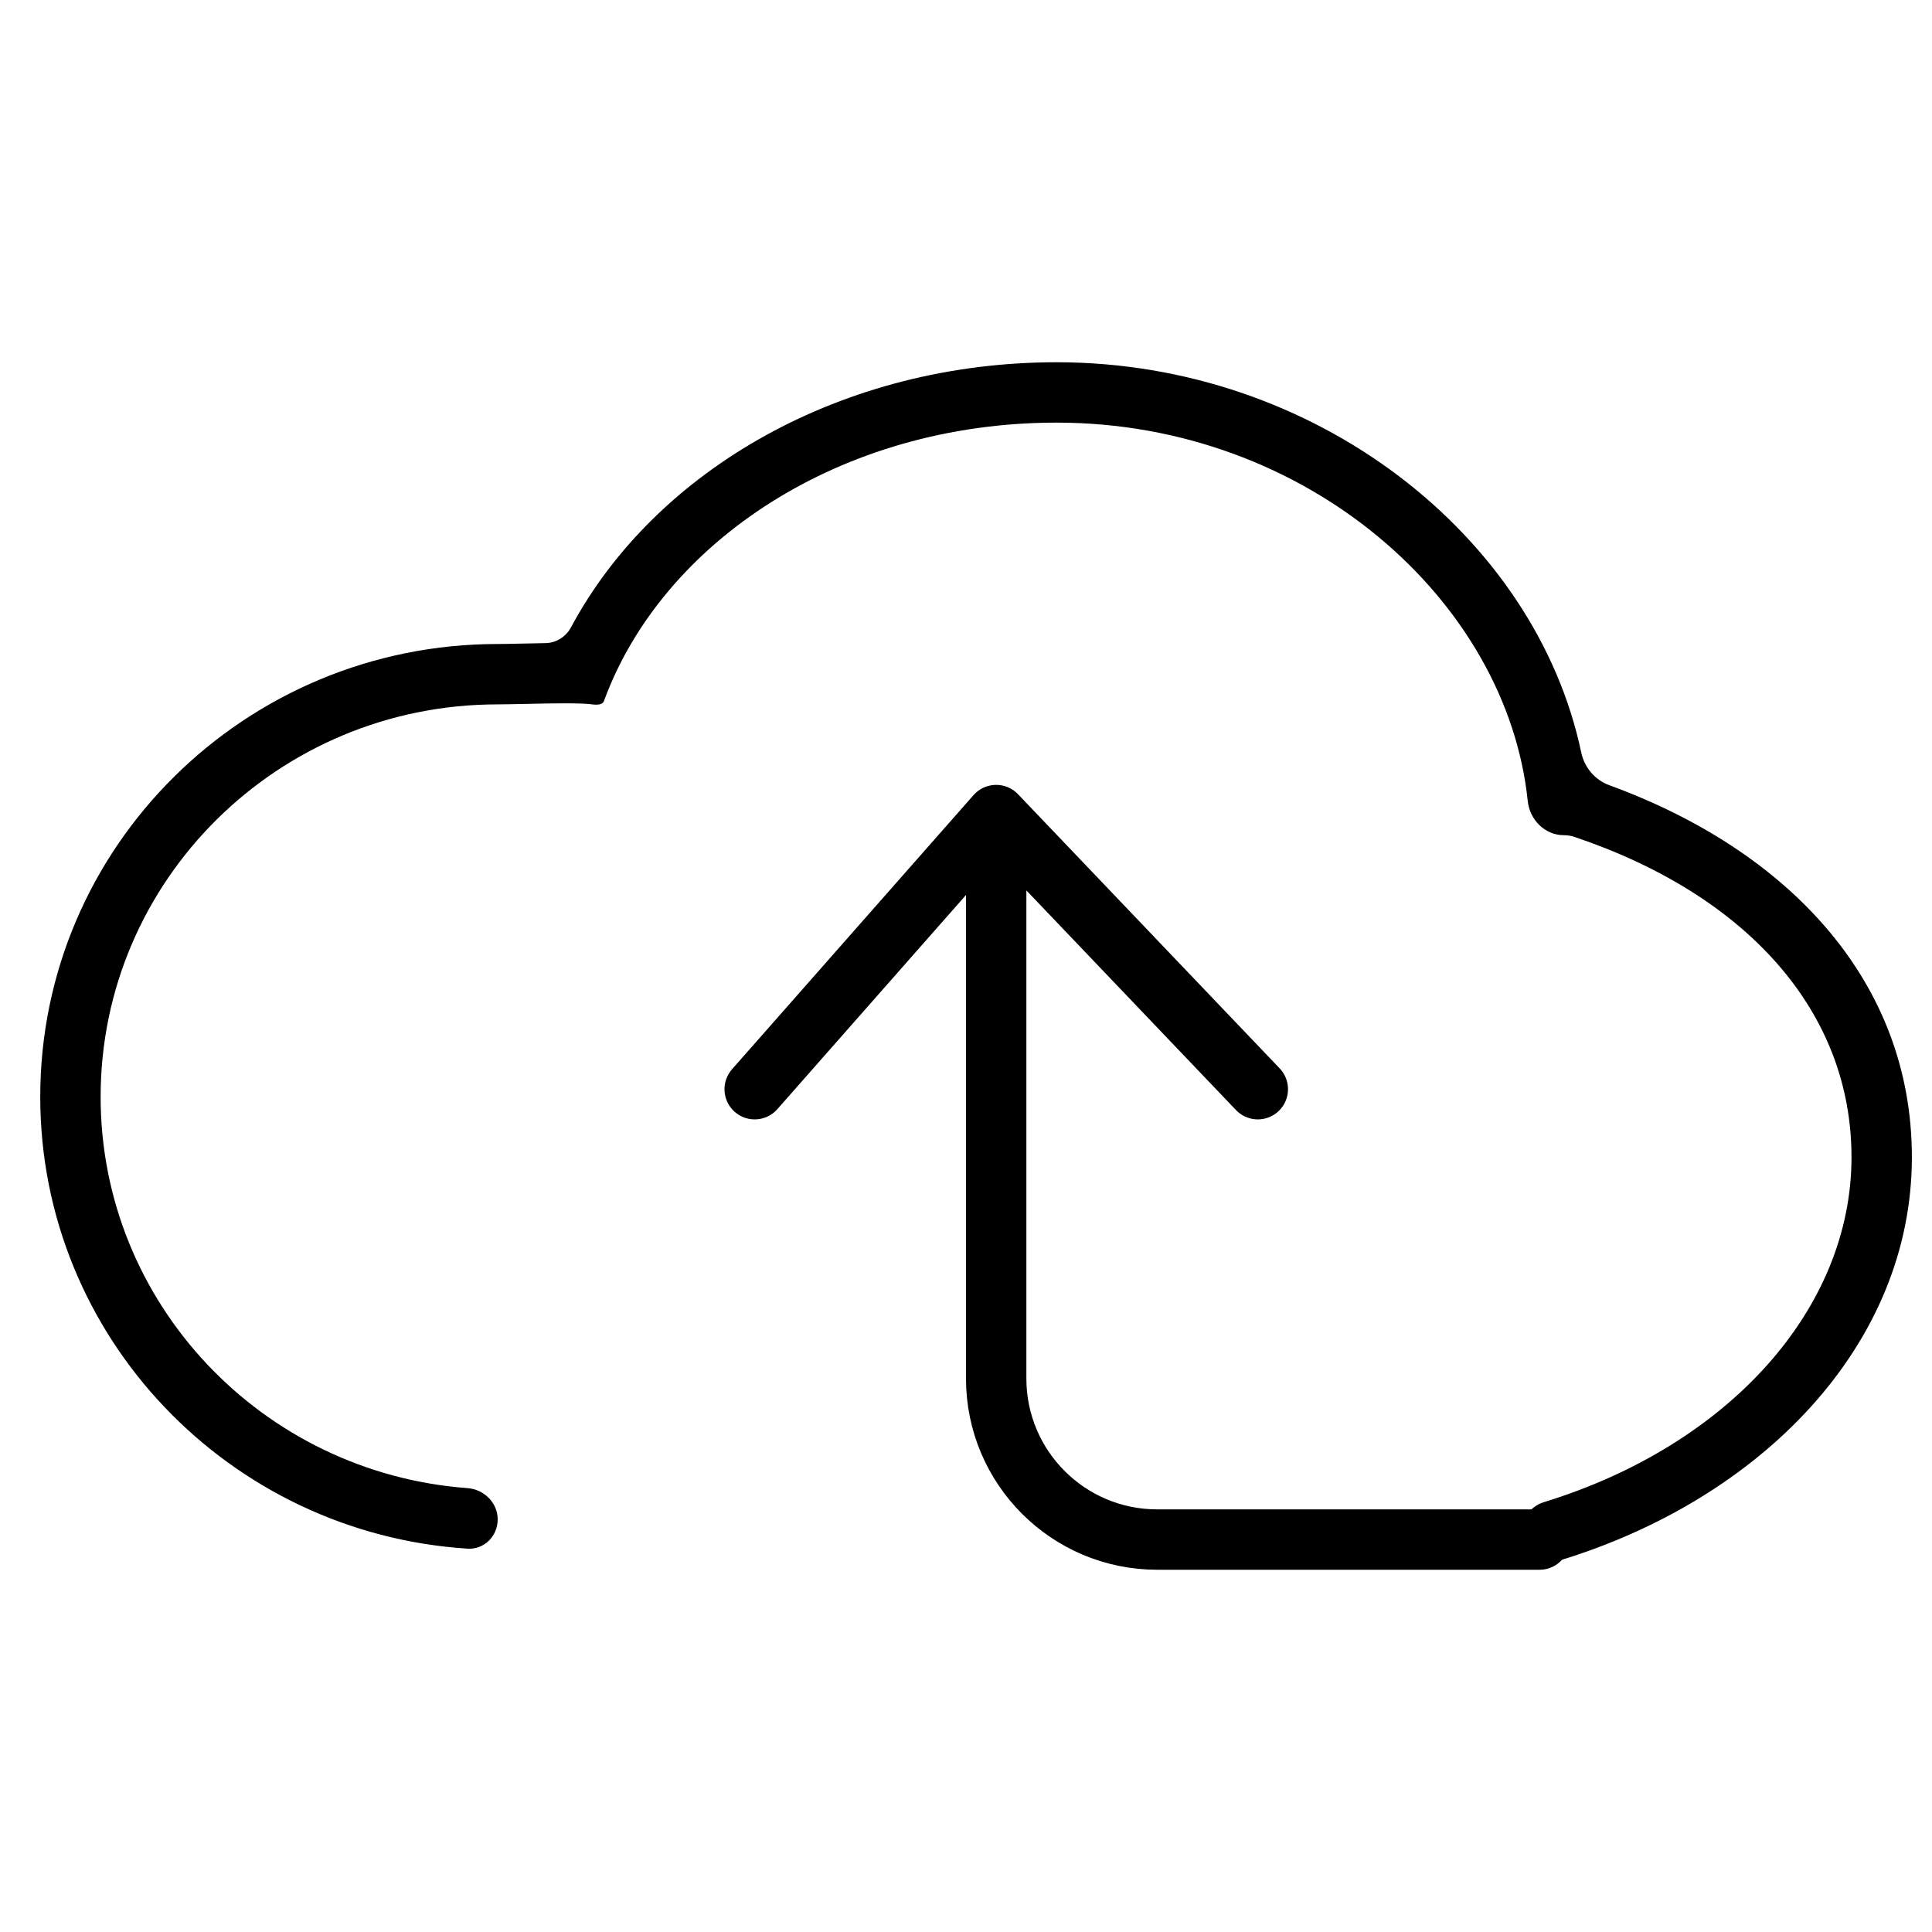 <svg width="48" height="48" viewBox="0 0 48 48" fill="none" xmlns="http://www.w3.org/2000/svg">
<path fill-rule="evenodd" clip-rule="evenodd" d="M26.25 10.5C20.883 10.5 16.451 13.473 15.006 17.414C14.957 17.547 14.743 17.503 14.632 17.491C14.457 17.473 14.055 17.471 13.575 17.478C13.378 17.481 13.171 17.486 12.98 17.49C12.727 17.495 12.502 17.5 12.365 17.5C6.909 17.5 2.5 21.873 2.5 27.25C2.5 32.379 6.511 36.593 11.615 36.972C12.028 37.003 12.365 37.336 12.365 37.75C12.365 38.164 12.029 38.503 11.615 38.476C5.695 38.094 1 33.221 1 27.25C1 21.029 6.096 16 12.365 16C12.491 16 12.684 15.996 12.916 15.991C13.107 15.987 13.324 15.982 13.552 15.978C13.819 15.974 14.061 15.82 14.187 15.585C16.292 11.657 20.946 9 26.25 9C32.685 9 38.151 13.317 39.285 18.694C39.363 19.066 39.624 19.377 39.981 19.508C44.439 21.134 47.5 24.382 47.5 28.75C47.5 33.421 43.754 37.251 38.727 38.776C38.331 38.896 37.922 38.651 37.82 38.25C37.719 37.848 37.963 37.442 38.359 37.32C42.946 35.91 46 32.521 46 28.75C46 25.132 43.407 22.238 39.118 20.793C39.033 20.764 38.942 20.75 38.852 20.75C38.382 20.75 38.004 20.367 37.956 19.899C37.44 14.925 32.467 10.5 26.25 10.5Z" fill="black"/>
<path d="M38.25 38.25L28.75 38.25C26.541 38.25 24.75 36.459 24.75 34.25V20.25M24.75 20.25L31.25 27.061M24.75 20.25L18.75 27.061" stroke="black" stroke-width="1.5" stroke-linecap="round" stroke-linejoin="round"/>
</svg>
